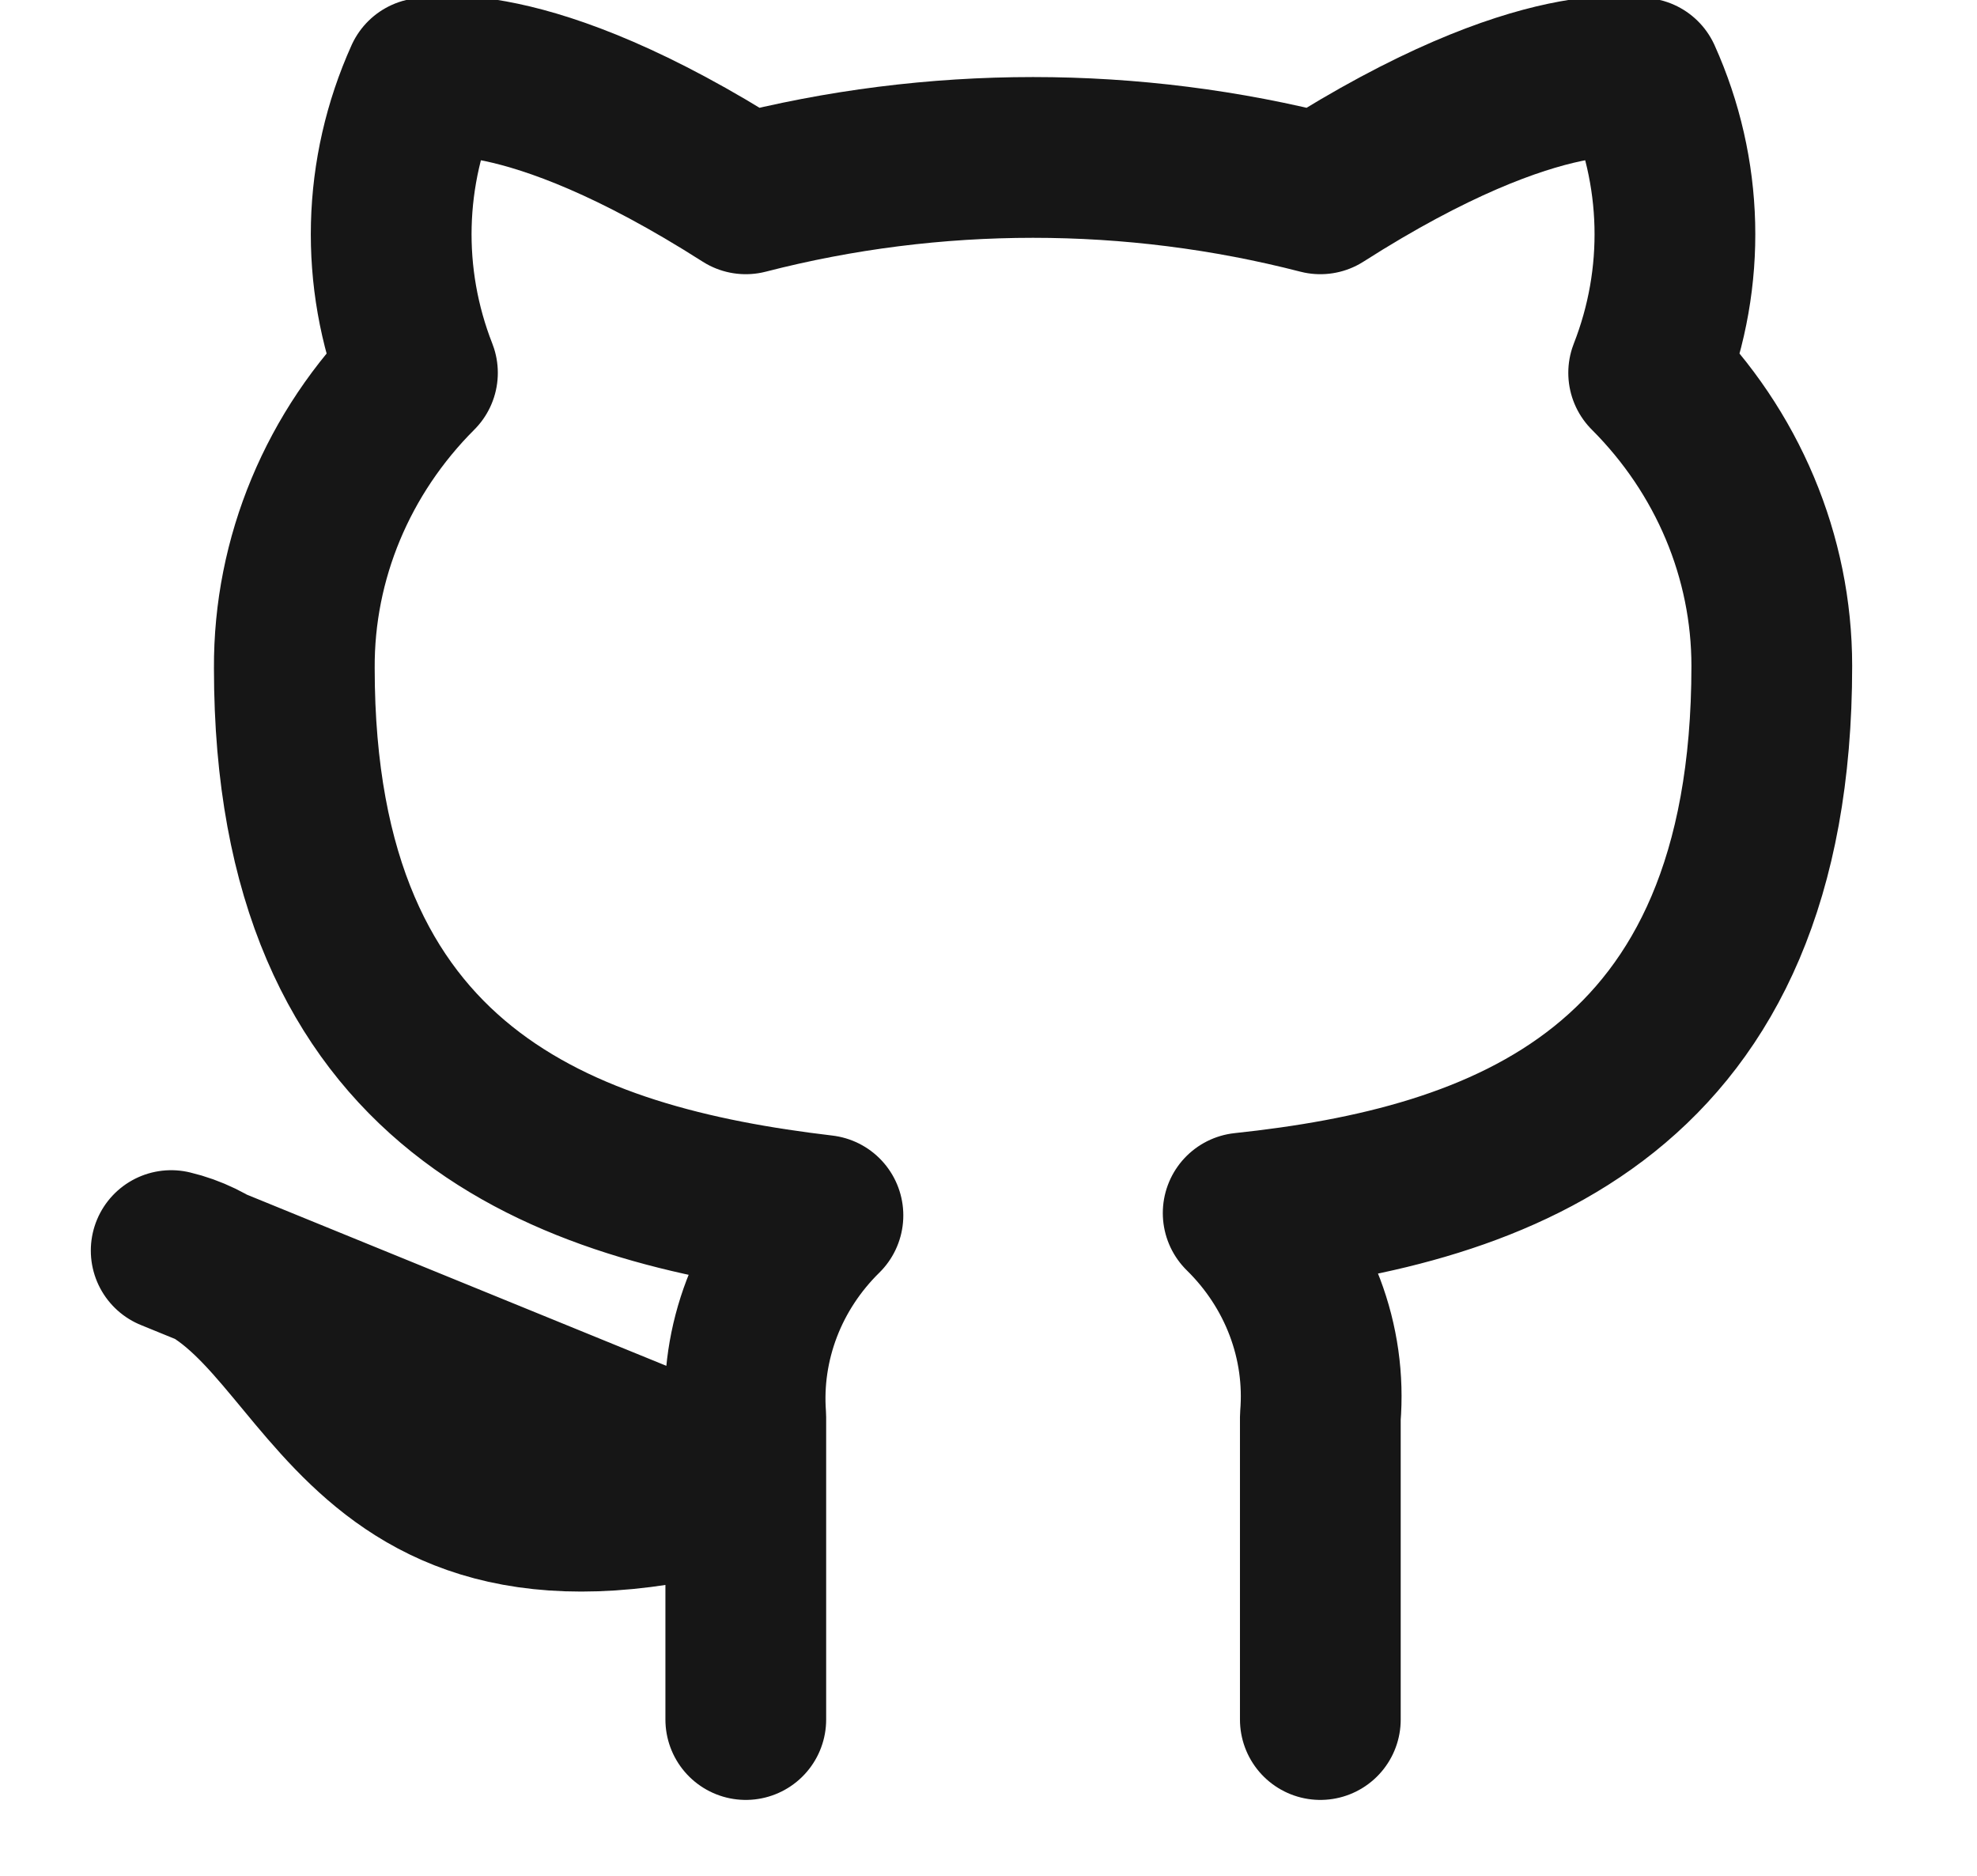 <svg width="39" height="37" viewBox="0 0 39 37" fill="none" xmlns="http://www.w3.org/2000/svg">
<g clip-path="url(#clip0)">
<path d="M26.046 33.917V27.95C26.107 27.215 26.003 26.476 25.74 25.782C25.478 25.089 25.063 24.456 24.524 23.927C29.609 23.387 34.952 21.552 34.952 13.135C34.952 10.982 34.082 8.913 32.523 7.354C33.261 5.471 33.209 3.389 32.377 1.542C32.377 1.542 30.467 1.002 26.046 3.823C22.335 2.866 18.423 2.866 14.712 3.823C10.291 1.002 8.381 1.542 8.381 1.542C7.549 3.389 7.497 5.471 8.235 7.354C6.665 8.924 5.794 11.013 5.806 13.181C5.806 21.537 11.149 23.372 16.234 23.973C15.701 24.497 15.29 25.122 15.028 25.807C14.766 26.493 14.658 27.223 14.712 27.95V33.917M14.712 29.292C6.616 31.604 6.616 25.437 3.377 24.667L14.712 29.292Z" stroke="#161616" stroke-width="3.171" stroke-linecap="round" stroke-linejoin="round"/>
</g>
<defs>
<clipPath id="clip0">
<rect width="38.861" height="37" fill="white" transform="translate(0.139)"/>
</clipPath>
</defs>
</svg>
